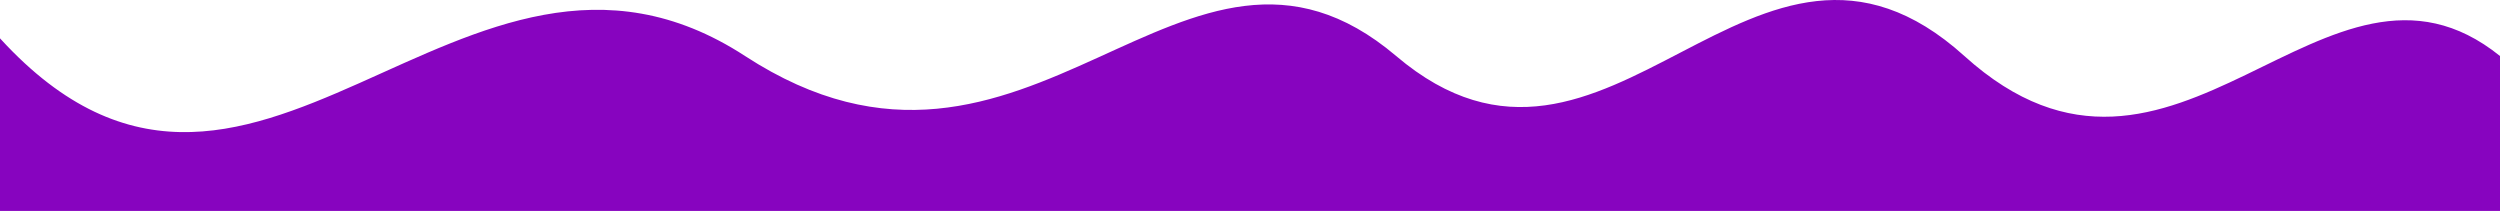<svg width="1920" height="162" viewBox="0 0 1920 162" fill="none" xmlns="http://www.w3.org/2000/svg">
<path d="M-4 25C192.408 246.906 353.743 -99.169 572.198 43.013C790.652 185.195 908.898 -95.531 1072.24 43.013C1235.58 181.557 1346.81 -103.149 1508.64 43.013C1670.48 189.175 1786.22 -64.686 1920 43.013V162H-4V25Z" fill="#8704BF"/>
</svg>
